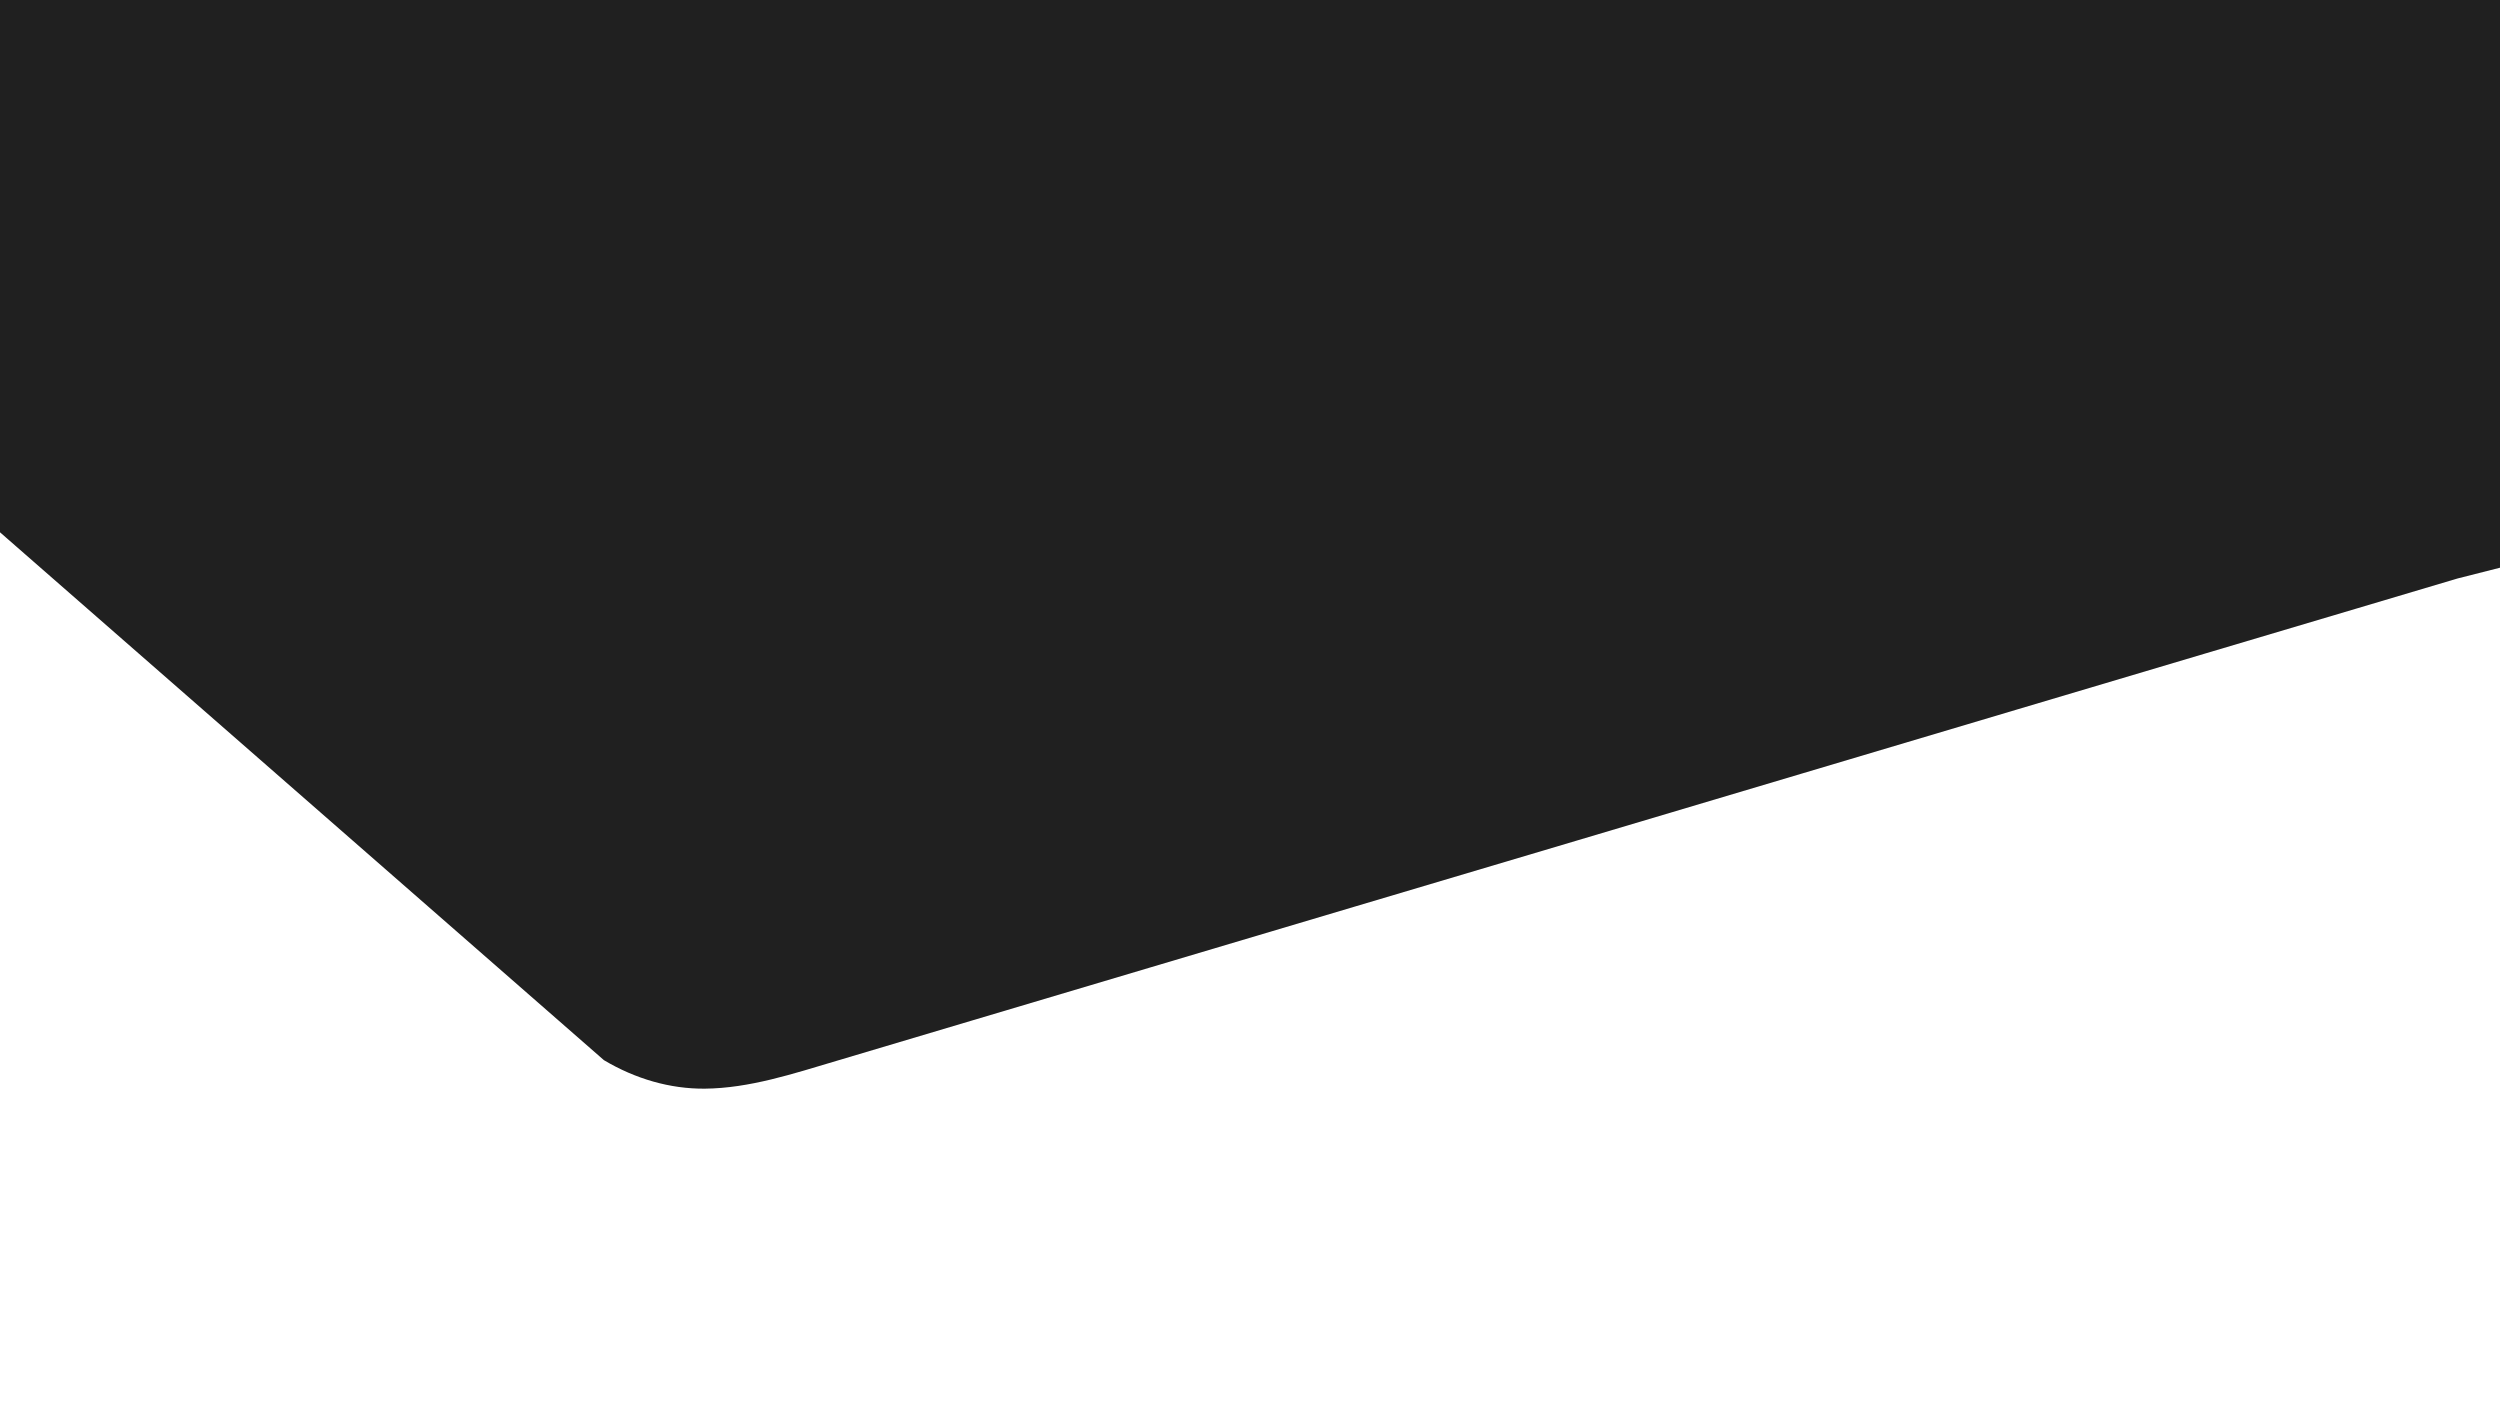 <?xml version="1.0" encoding="utf-8"?>
<!-- Generator: Adobe Illustrator 19.0.0, SVG Export Plug-In . SVG Version: 6.00 Build 0)  -->
<svg version="1.1" id="Layer_2" xmlns="http://www.w3.org/2000/svg" xmlns:xlink="http://www.w3.org/1999/xlink" x="0px" y="0px"
	 viewBox="0 0 1920 1080" style="enable-background:new 0 0 1920 1080;" xml:space="preserve">
<style type="text/css">
	.st0{fill:#202020;}
</style>
<g id="XMLID_6_">
	<path id="XMLID_4_" class="st0" d="M0,408.8V0h1920v436l-32.7,8.3c-25.8,7.7-51.5,15.3-77.3,23c-38.8,11.5-77.6,23.1-116.4,34.6
		c-48.4,14.4-96.8,28.8-145.2,43.2c-54.6,16.3-109.2,32.5-163.9,48.8c-57.4,17.1-114.9,34.2-172.3,51.3
		c-56.8,16.9-113.7,33.8-170.5,50.7c-52.9,15.7-105.7,31.5-158.6,47.2c-45.5,13.5-91,27.1-136.4,40.6c-34.7,10.3-69.4,20.6-104.1,31
		c-33.4,9.9-67,21.1-101.4,21.4c-26.6,0.2-53.2-7.5-77.4-21.9L0,408.8z"/>
</g>
</svg>
